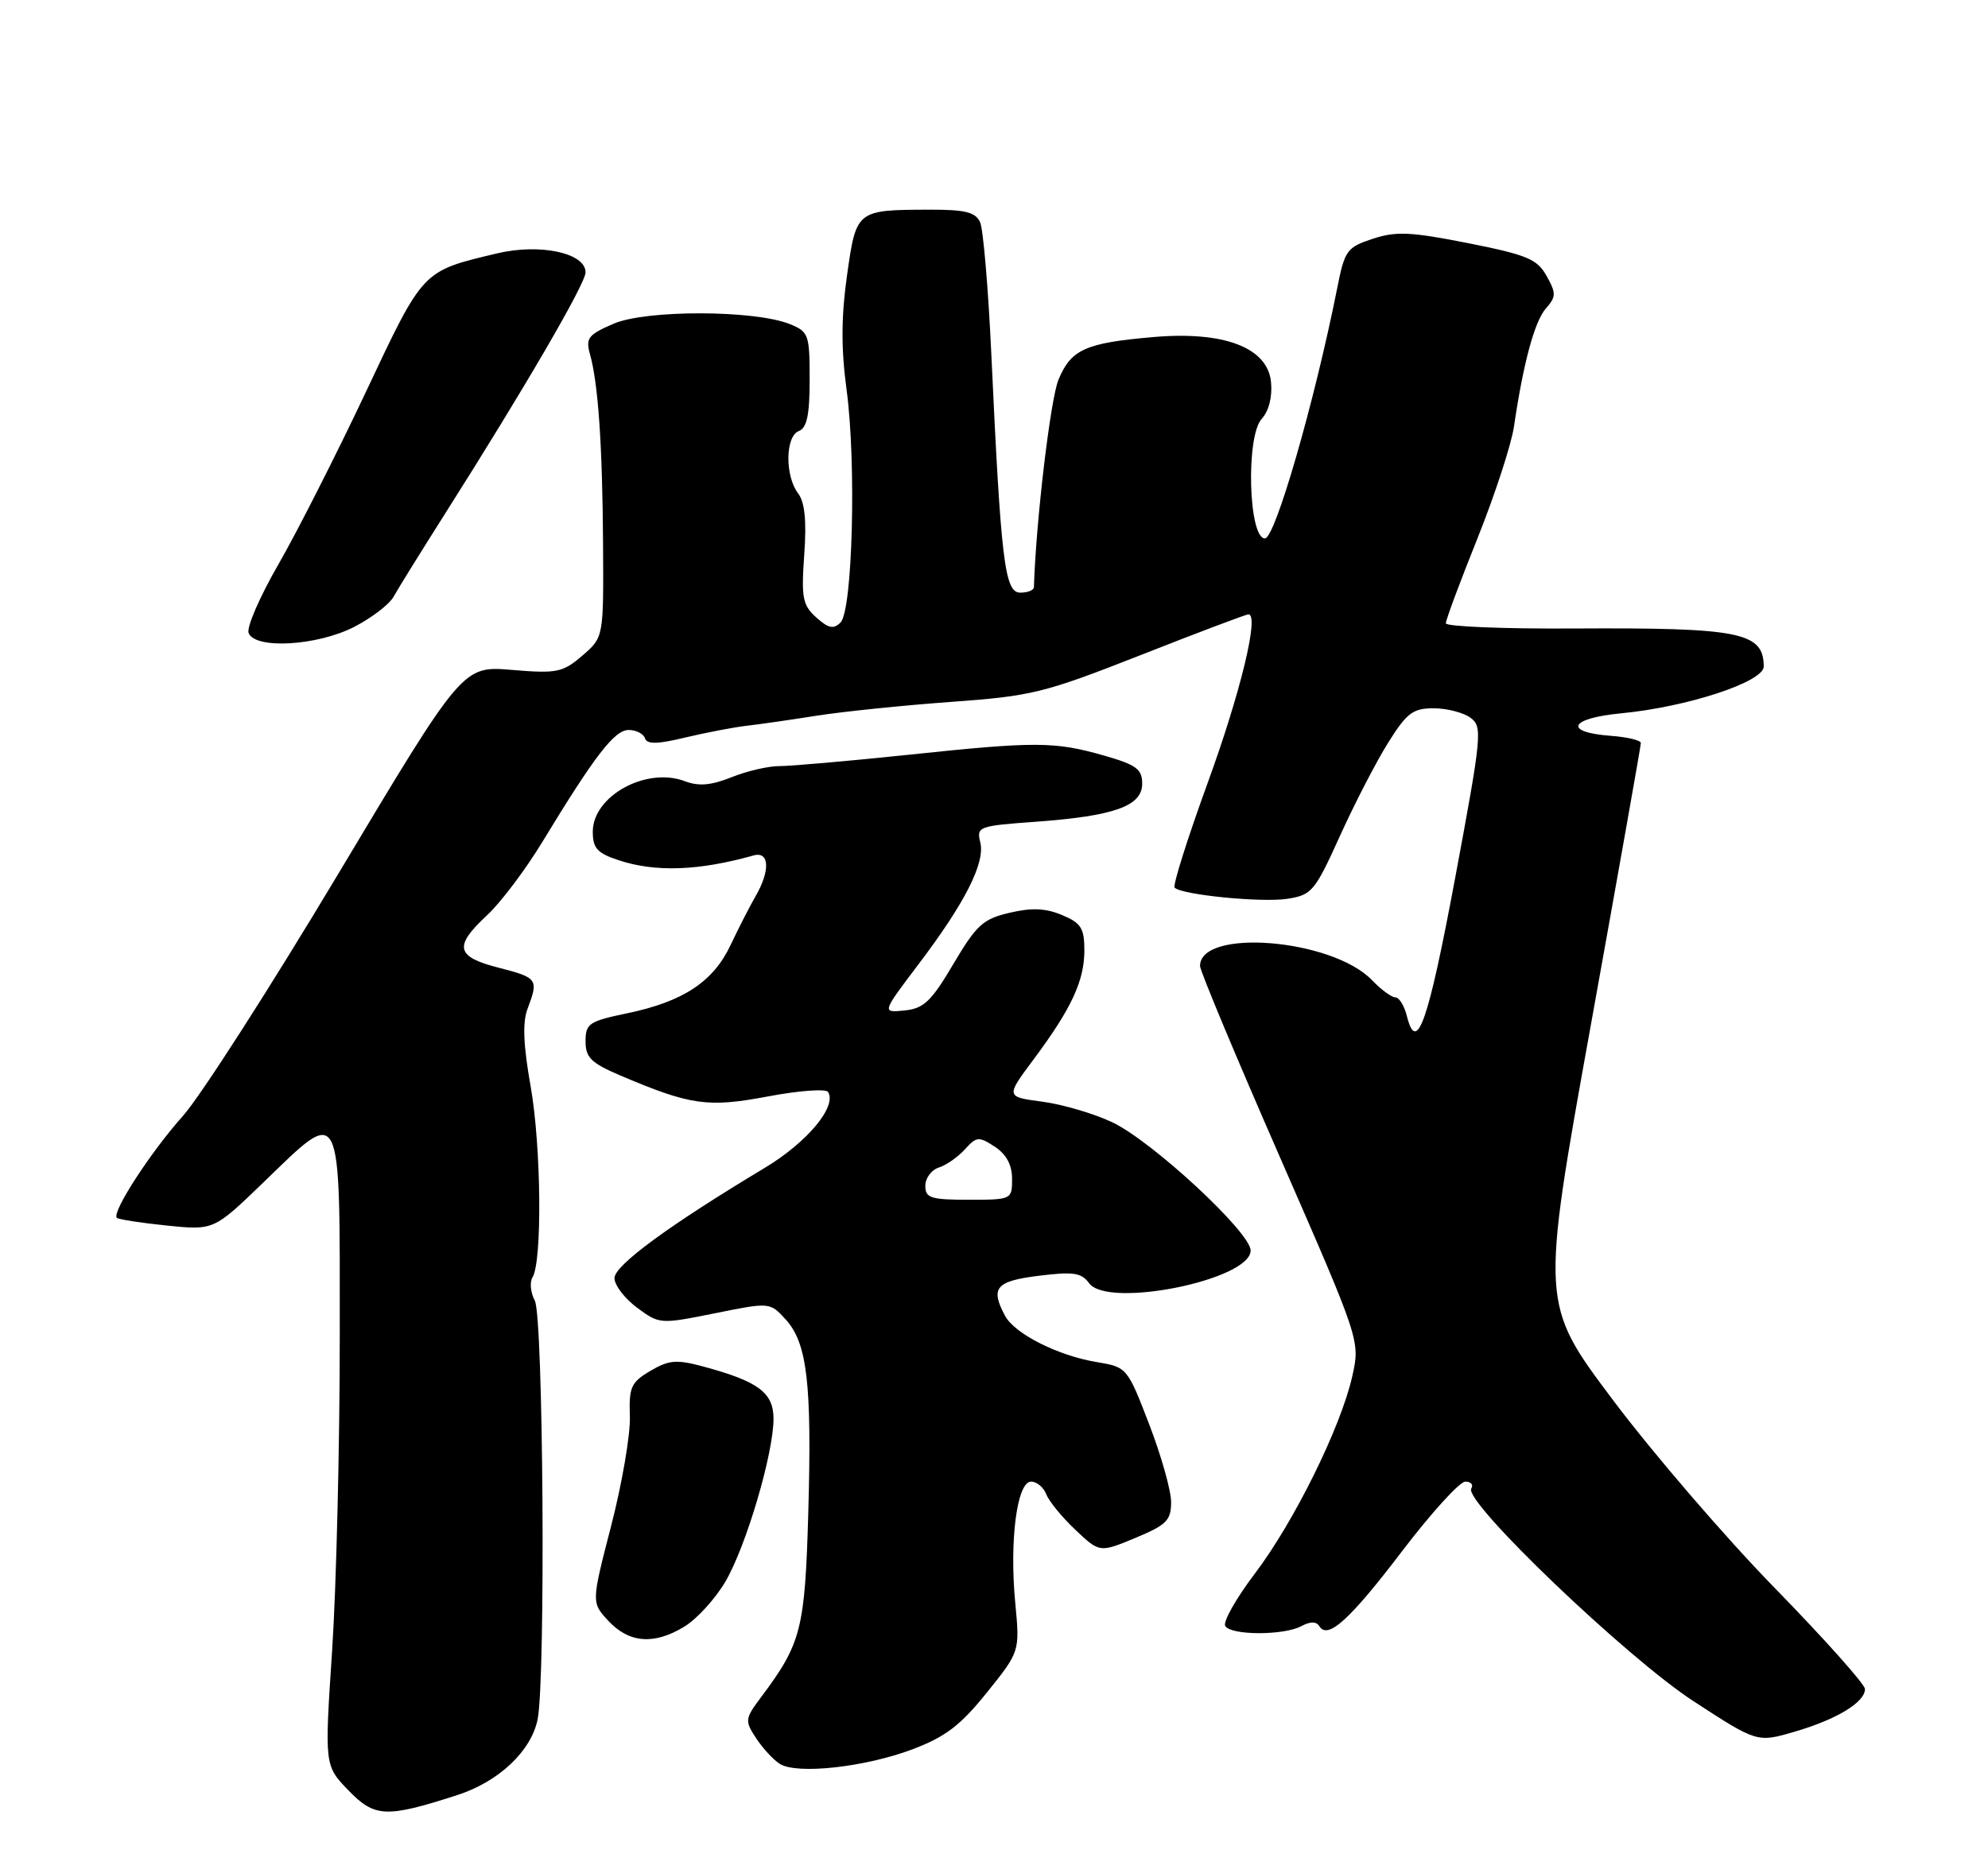 <?xml version="1.0" encoding="UTF-8" standalone="no"?>
<!DOCTYPE svg PUBLIC "-//W3C//DTD SVG 1.1//EN" "http://www.w3.org/Graphics/SVG/1.1/DTD/svg11.dtd" >
<svg xmlns="http://www.w3.org/2000/svg" xmlns:xlink="http://www.w3.org/1999/xlink" version="1.1" viewBox="0 0 275 256">
 <g >
 <path fill="currentColor"
d=" M 63.26 248.37 C 68.99 246.52 73.49 242.28 74.37 237.89 C 75.49 232.28 75.16 182.16 73.98 179.96 C 73.39 178.86 73.25 177.41 73.66 176.74 C 75.02 174.54 74.87 158.66 73.41 150.35 C 72.38 144.54 72.26 141.44 72.99 139.54 C 74.52 135.49 74.37 135.28 69.00 133.90 C 63.04 132.38 62.73 130.95 67.38 126.63 C 69.24 124.91 72.68 120.35 75.02 116.50 C 82.28 104.54 85.01 101.00 86.96 101.00 C 87.99 101.00 89.01 101.52 89.22 102.15 C 89.50 103.00 90.93 102.98 94.81 102.04 C 97.68 101.36 101.49 100.63 103.27 100.42 C 105.04 100.22 109.42 99.59 113.00 99.02 C 116.58 98.46 124.90 97.60 131.50 97.12 C 142.74 96.31 144.41 95.90 157.81 90.63 C 165.68 87.53 172.38 85.00 172.70 85.00 C 174.23 85.00 171.60 95.87 167.03 108.40 C 164.25 116.05 162.20 122.54 162.49 122.82 C 163.49 123.82 174.55 124.91 178.09 124.36 C 181.47 123.83 181.89 123.32 185.36 115.65 C 187.39 111.17 190.39 105.36 192.03 102.75 C 194.60 98.64 195.45 98.00 198.31 98.00 C 200.13 98.00 202.42 98.59 203.40 99.30 C 205.10 100.54 204.99 101.64 201.29 121.49 C 197.54 141.56 195.97 146.02 194.60 140.54 C 194.25 139.14 193.54 138.00 193.02 138.00 C 192.50 138.00 191.05 136.93 189.79 135.62 C 184.29 129.89 166.00 128.39 166.00 133.66 C 166.00 134.31 170.98 146.24 177.08 160.17 C 188.15 185.50 188.15 185.50 187.07 190.38 C 185.49 197.45 179.03 210.54 173.58 217.73 C 170.98 221.16 169.14 224.42 169.49 224.98 C 170.30 226.29 177.56 226.30 180.01 225.00 C 181.26 224.33 182.08 224.33 182.50 225.00 C 183.67 226.90 186.71 224.14 194.03 214.52 C 198.02 209.29 201.92 205.00 202.70 205.00 C 203.48 205.00 203.85 205.43 203.52 205.96 C 202.42 207.74 225.04 229.39 234.29 235.40 C 243.08 241.12 243.08 241.12 248.29 239.59 C 254.08 237.90 258.01 235.51 257.98 233.69 C 257.97 233.04 252.38 226.77 245.55 219.77 C 238.72 212.78 228.63 201.05 223.12 193.71 C 213.11 180.38 213.11 180.38 220.04 141.94 C 223.85 120.80 226.98 103.19 226.98 102.81 C 226.99 102.43 225.12 101.98 222.83 101.81 C 216.21 101.32 217.08 99.38 224.22 98.70 C 233.38 97.83 244.00 94.35 243.98 92.21 C 243.94 87.48 240.74 86.83 217.75 86.96 C 207.99 87.02 200.00 86.69 200.00 86.24 C 200.00 85.78 201.97 80.48 204.39 74.46 C 206.80 68.43 209.07 61.48 209.43 59.00 C 210.72 50.23 212.27 44.48 213.84 42.68 C 215.27 41.06 215.28 40.58 213.94 38.18 C 212.63 35.84 211.26 35.27 203.07 33.64 C 195.14 32.07 193.10 31.98 189.89 33.04 C 186.31 34.22 186.01 34.63 184.97 39.90 C 181.84 55.61 176.39 74.50 174.98 74.50 C 172.70 74.50 172.32 60.41 174.52 57.97 C 175.52 56.88 176.02 54.91 175.82 52.87 C 175.36 48.09 169.32 45.78 159.50 46.64 C 150.15 47.45 148.17 48.34 146.42 52.53 C 145.31 55.20 143.30 72.17 143.02 81.25 C 143.01 81.66 142.16 82.00 141.13 82.00 C 138.98 82.00 138.46 77.72 137.13 49.00 C 136.71 39.92 136.01 31.71 135.58 30.75 C 134.95 29.36 133.53 29.00 128.64 29.01 C 118.45 29.04 118.45 29.04 117.17 38.09 C 116.36 43.81 116.34 48.23 117.11 53.94 C 118.47 64.05 117.94 84.46 116.27 86.13 C 115.31 87.09 114.60 86.95 112.91 85.43 C 111.02 83.72 110.83 82.72 111.25 76.76 C 111.59 72.04 111.33 69.49 110.40 68.26 C 108.56 65.84 108.63 60.36 110.50 59.64 C 111.62 59.21 112.00 57.41 112.00 52.51 C 112.00 46.29 111.86 45.89 109.25 44.84 C 104.37 42.88 89.37 42.85 84.88 44.79 C 81.37 46.30 80.99 46.79 81.61 49.00 C 82.75 53.05 83.34 61.65 83.42 75.34 C 83.50 88.18 83.50 88.18 80.55 90.72 C 77.83 93.05 77.05 93.21 70.80 92.69 C 64.01 92.12 64.01 92.12 46.85 120.81 C 37.41 136.59 27.71 151.72 25.28 154.43 C 20.83 159.41 15.42 167.75 16.16 168.50 C 16.38 168.72 19.49 169.20 23.07 169.57 C 29.57 170.23 29.57 170.23 36.42 163.62 C 47.42 152.99 47.00 152.15 47.00 184.77 C 47.00 200.04 46.52 219.68 45.94 228.41 C 44.89 244.29 44.89 244.29 48.19 247.71 C 51.84 251.48 53.40 251.55 63.26 248.37 Z  M 126.22 242.04 C 130.79 240.31 132.85 238.74 136.51 234.19 C 141.08 228.50 141.08 228.50 140.44 221.78 C 139.62 213.15 140.68 205.00 142.63 205.00 C 143.42 205.00 144.36 205.79 144.73 206.75 C 145.10 207.71 146.91 209.93 148.76 211.67 C 152.11 214.84 152.11 214.84 157.06 212.79 C 161.37 210.99 162.00 210.37 162.00 207.83 C 162.00 206.24 160.63 201.39 158.96 197.05 C 155.94 189.21 155.89 189.16 151.71 188.46 C 146.34 187.57 140.36 184.55 139.03 182.06 C 136.96 178.19 137.74 177.26 143.69 176.52 C 148.48 175.92 149.59 176.09 150.66 177.55 C 153.25 181.09 173.00 177.09 173.00 173.02 C 173.00 170.51 159.33 157.85 153.84 155.27 C 151.31 154.07 146.96 152.80 144.18 152.43 C 139.12 151.76 139.12 151.76 142.94 146.63 C 148.20 139.58 150.00 135.72 150.00 131.50 C 150.00 128.43 149.55 127.71 146.92 126.61 C 144.67 125.66 142.72 125.57 139.67 126.29 C 135.99 127.14 135.07 127.98 131.88 133.38 C 128.82 138.56 127.78 139.55 125.12 139.81 C 121.98 140.13 121.98 140.13 127.01 133.48 C 133.50 124.92 136.31 119.37 135.60 116.53 C 135.06 114.38 135.37 114.27 143.27 113.70 C 154.14 112.91 158.00 111.53 158.00 108.43 C 158.00 106.42 157.19 105.82 152.75 104.55 C 145.87 102.58 143.30 102.57 125.50 104.45 C 117.25 105.31 109.29 106.01 107.80 106.00 C 106.32 105.99 103.35 106.67 101.22 107.53 C 98.36 108.67 96.66 108.82 94.74 108.09 C 89.41 106.06 82.00 110.13 82.00 115.08 C 82.00 117.36 82.62 118.05 85.57 119.02 C 90.67 120.71 96.66 120.49 104.25 118.36 C 106.44 117.74 106.57 120.47 104.52 124.00 C 103.72 125.38 102.17 128.41 101.07 130.74 C 98.68 135.83 94.51 138.59 86.75 140.20 C 81.48 141.30 81.00 141.62 81.00 144.08 C 81.00 146.32 81.77 147.08 85.75 148.78 C 95.52 152.94 97.89 153.28 106.26 151.70 C 110.53 150.89 114.26 150.62 114.55 151.09 C 115.80 153.10 111.65 158.07 105.77 161.60 C 92.50 169.57 85.00 175.08 85.00 176.84 C 85.00 177.82 86.41 179.66 88.13 180.94 C 91.23 183.23 91.32 183.23 98.88 181.71 C 106.50 180.17 106.50 180.17 108.69 182.57 C 111.66 185.83 112.32 191.43 111.81 209.30 C 111.35 225.38 110.84 227.39 105.35 234.73 C 103.03 237.82 103.00 238.07 104.59 240.50 C 105.51 241.90 106.99 243.50 107.88 244.06 C 110.26 245.55 119.67 244.51 126.22 242.04 Z  M 94.67 225.06 C 96.42 224.00 98.97 221.18 100.36 218.81 C 103.23 213.89 107.00 201.11 107.00 196.30 C 107.00 192.68 104.89 191.12 97.23 189.06 C 93.58 188.08 92.52 188.17 89.96 189.68 C 87.29 191.26 86.99 191.93 87.13 195.98 C 87.22 198.46 86.05 205.28 84.54 211.12 C 81.80 221.73 81.80 221.73 84.15 224.26 C 87.02 227.35 90.48 227.62 94.67 225.06 Z  M 48.97 86.75 C 51.39 85.51 53.85 83.63 54.44 82.57 C 55.02 81.51 58.23 76.34 61.57 71.07 C 72.55 53.75 81.00 39.24 81.00 37.68 C 81.00 34.99 74.66 33.64 68.71 35.07 C 58.33 37.55 58.62 37.24 50.57 54.32 C 46.50 62.95 41.07 73.64 38.51 78.09 C 35.95 82.53 34.09 86.80 34.39 87.58 C 35.27 89.86 43.84 89.37 48.97 86.75 Z  M 128.00 164.07 C 128.00 163.00 128.84 161.87 129.87 161.54 C 130.90 161.22 132.52 160.08 133.48 159.02 C 135.09 157.24 135.40 157.22 137.61 158.66 C 139.22 159.72 140.00 161.18 140.00 163.12 C 140.00 165.97 139.95 166.00 134.00 166.00 C 128.74 166.00 128.00 165.76 128.00 164.07 Z "/>
</g>
</svg>